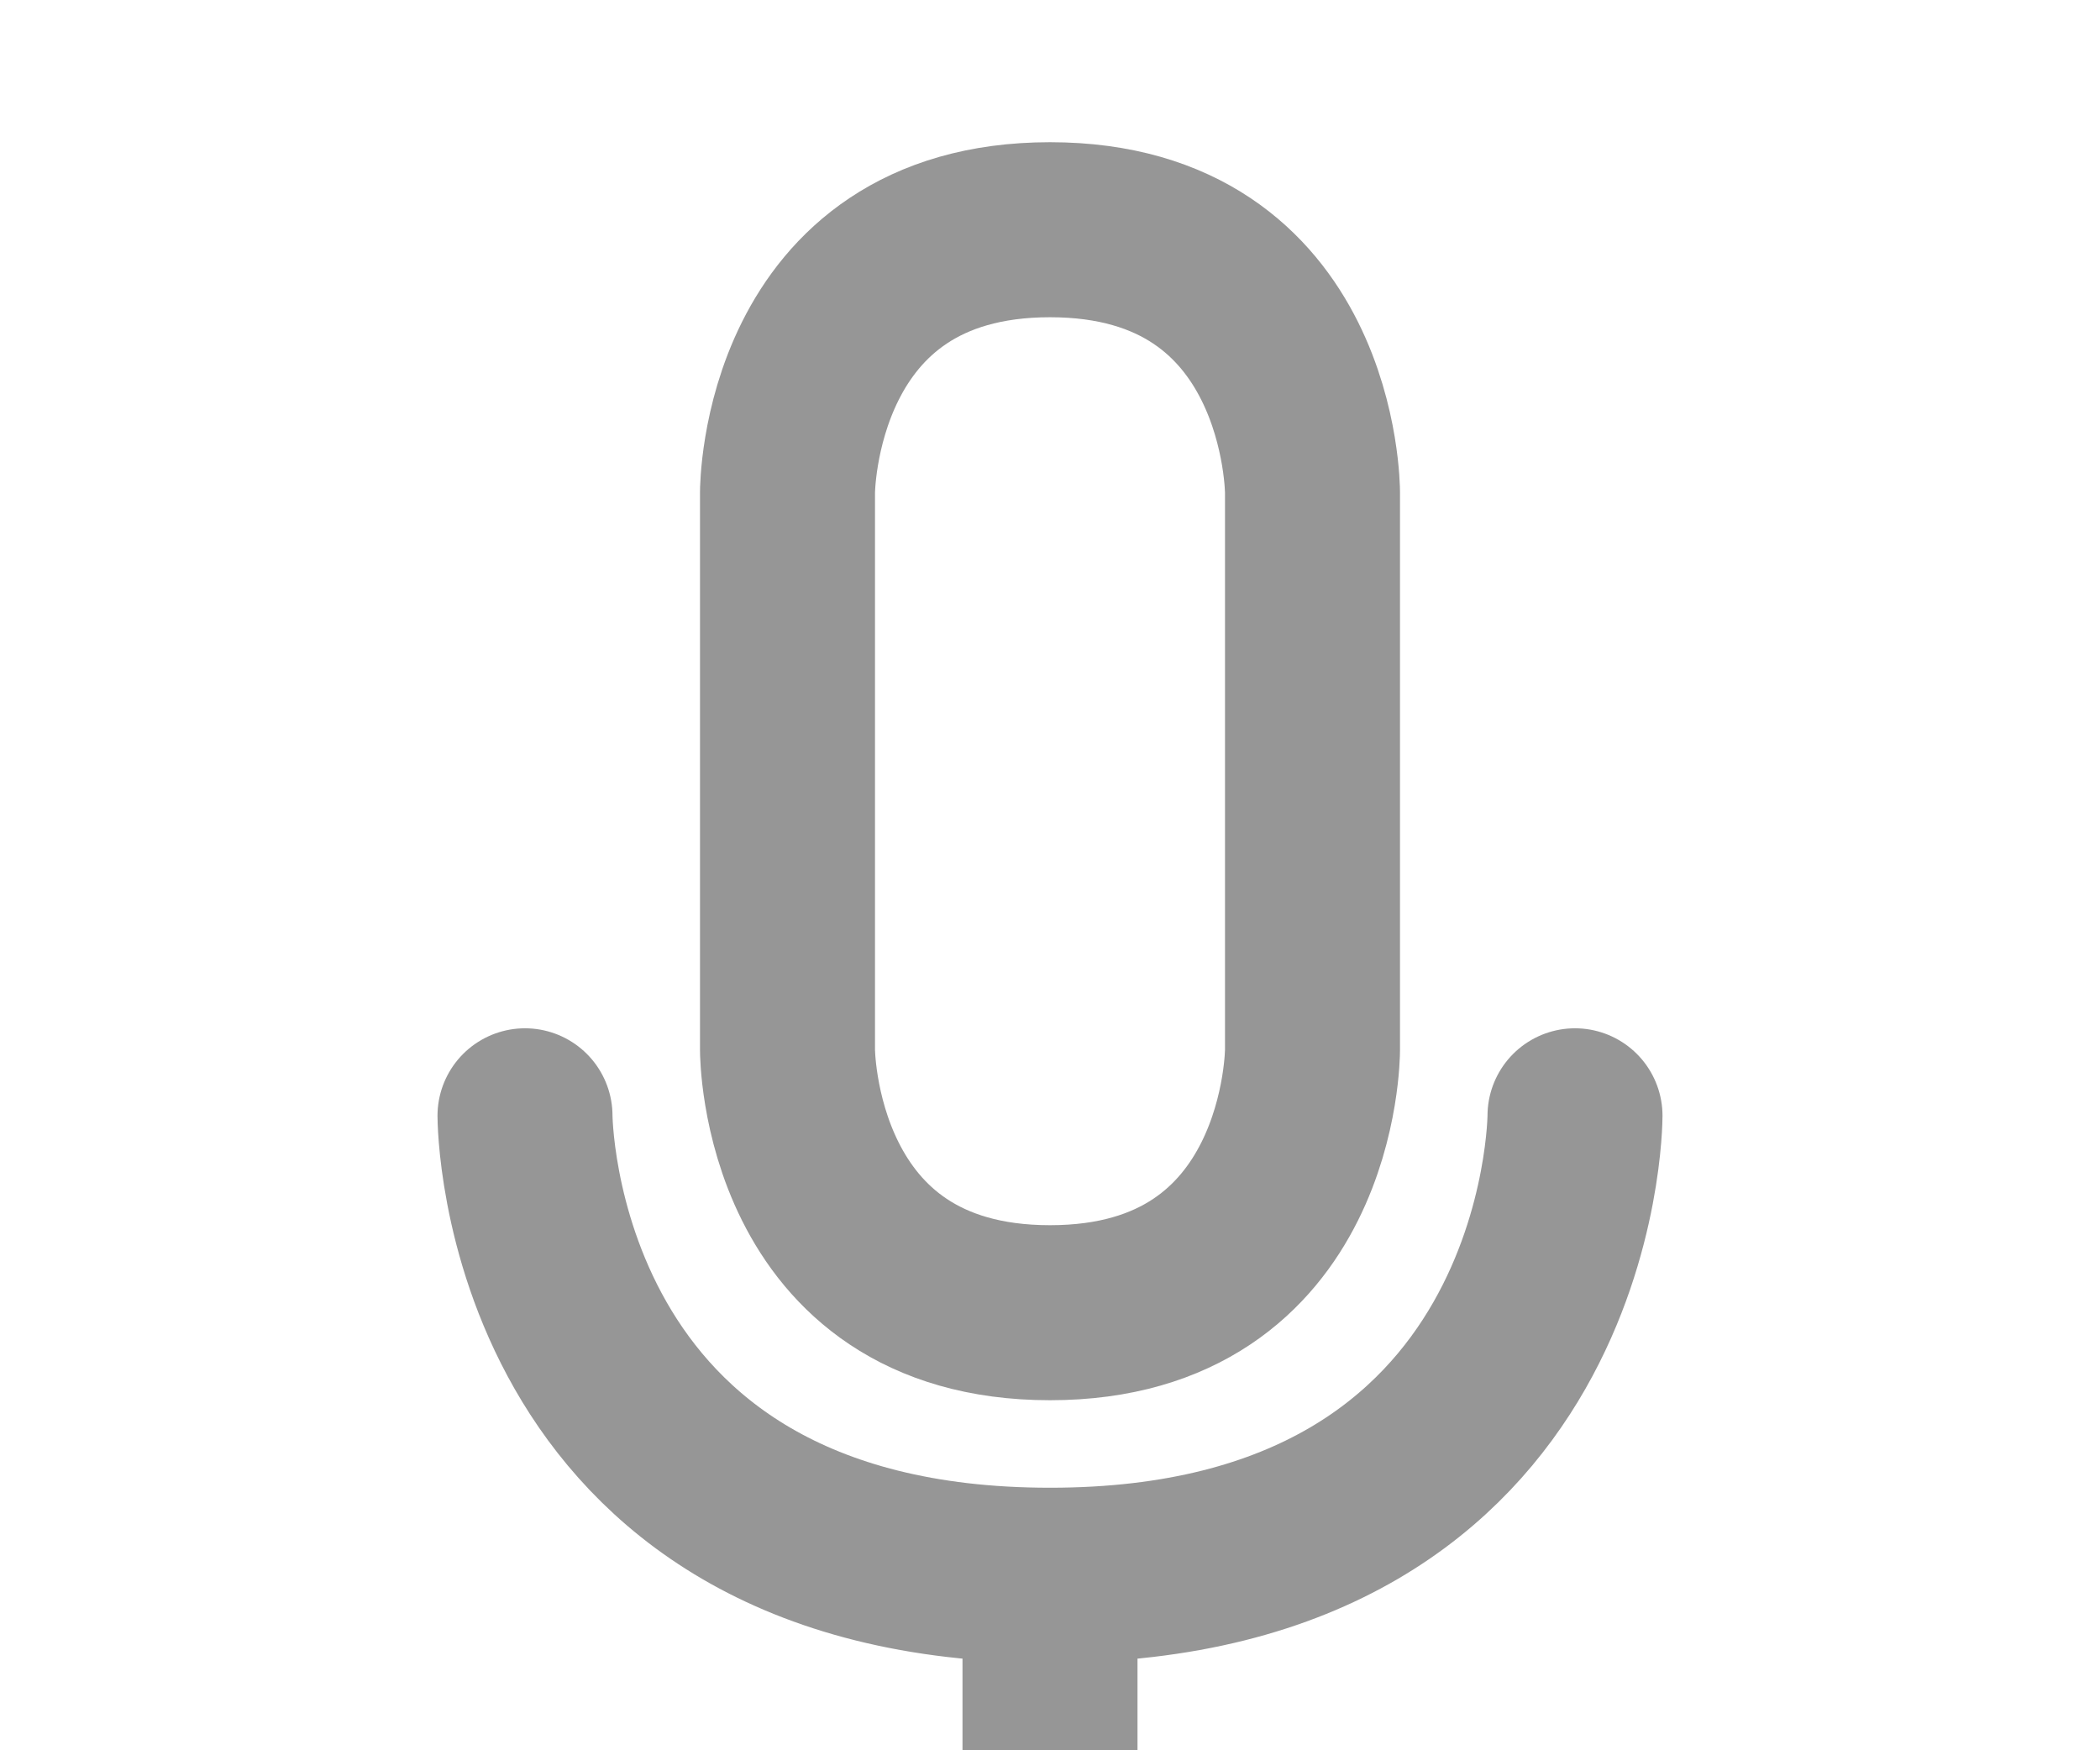 <svg width="24" height="20" viewBox="0 0 24 20" fill="none" xmlns="http://www.w3.org/2000/svg">
<path d="M6 12.75C6 12.75 6 18 12 18M12 18C18 18 18 12.75 18 12.75M12 18V21.75V22.125M12 2.625C9 2.625 9 5.625 9 5.625V12C9 12 9 15 12 15C15 15 15 12 15 12V5.625C15 5.625 15 2.625 12 2.625Z" stroke="#969696" stroke-width="2" stroke-linecap="round" stroke-linejoin="round"/>
</svg>
